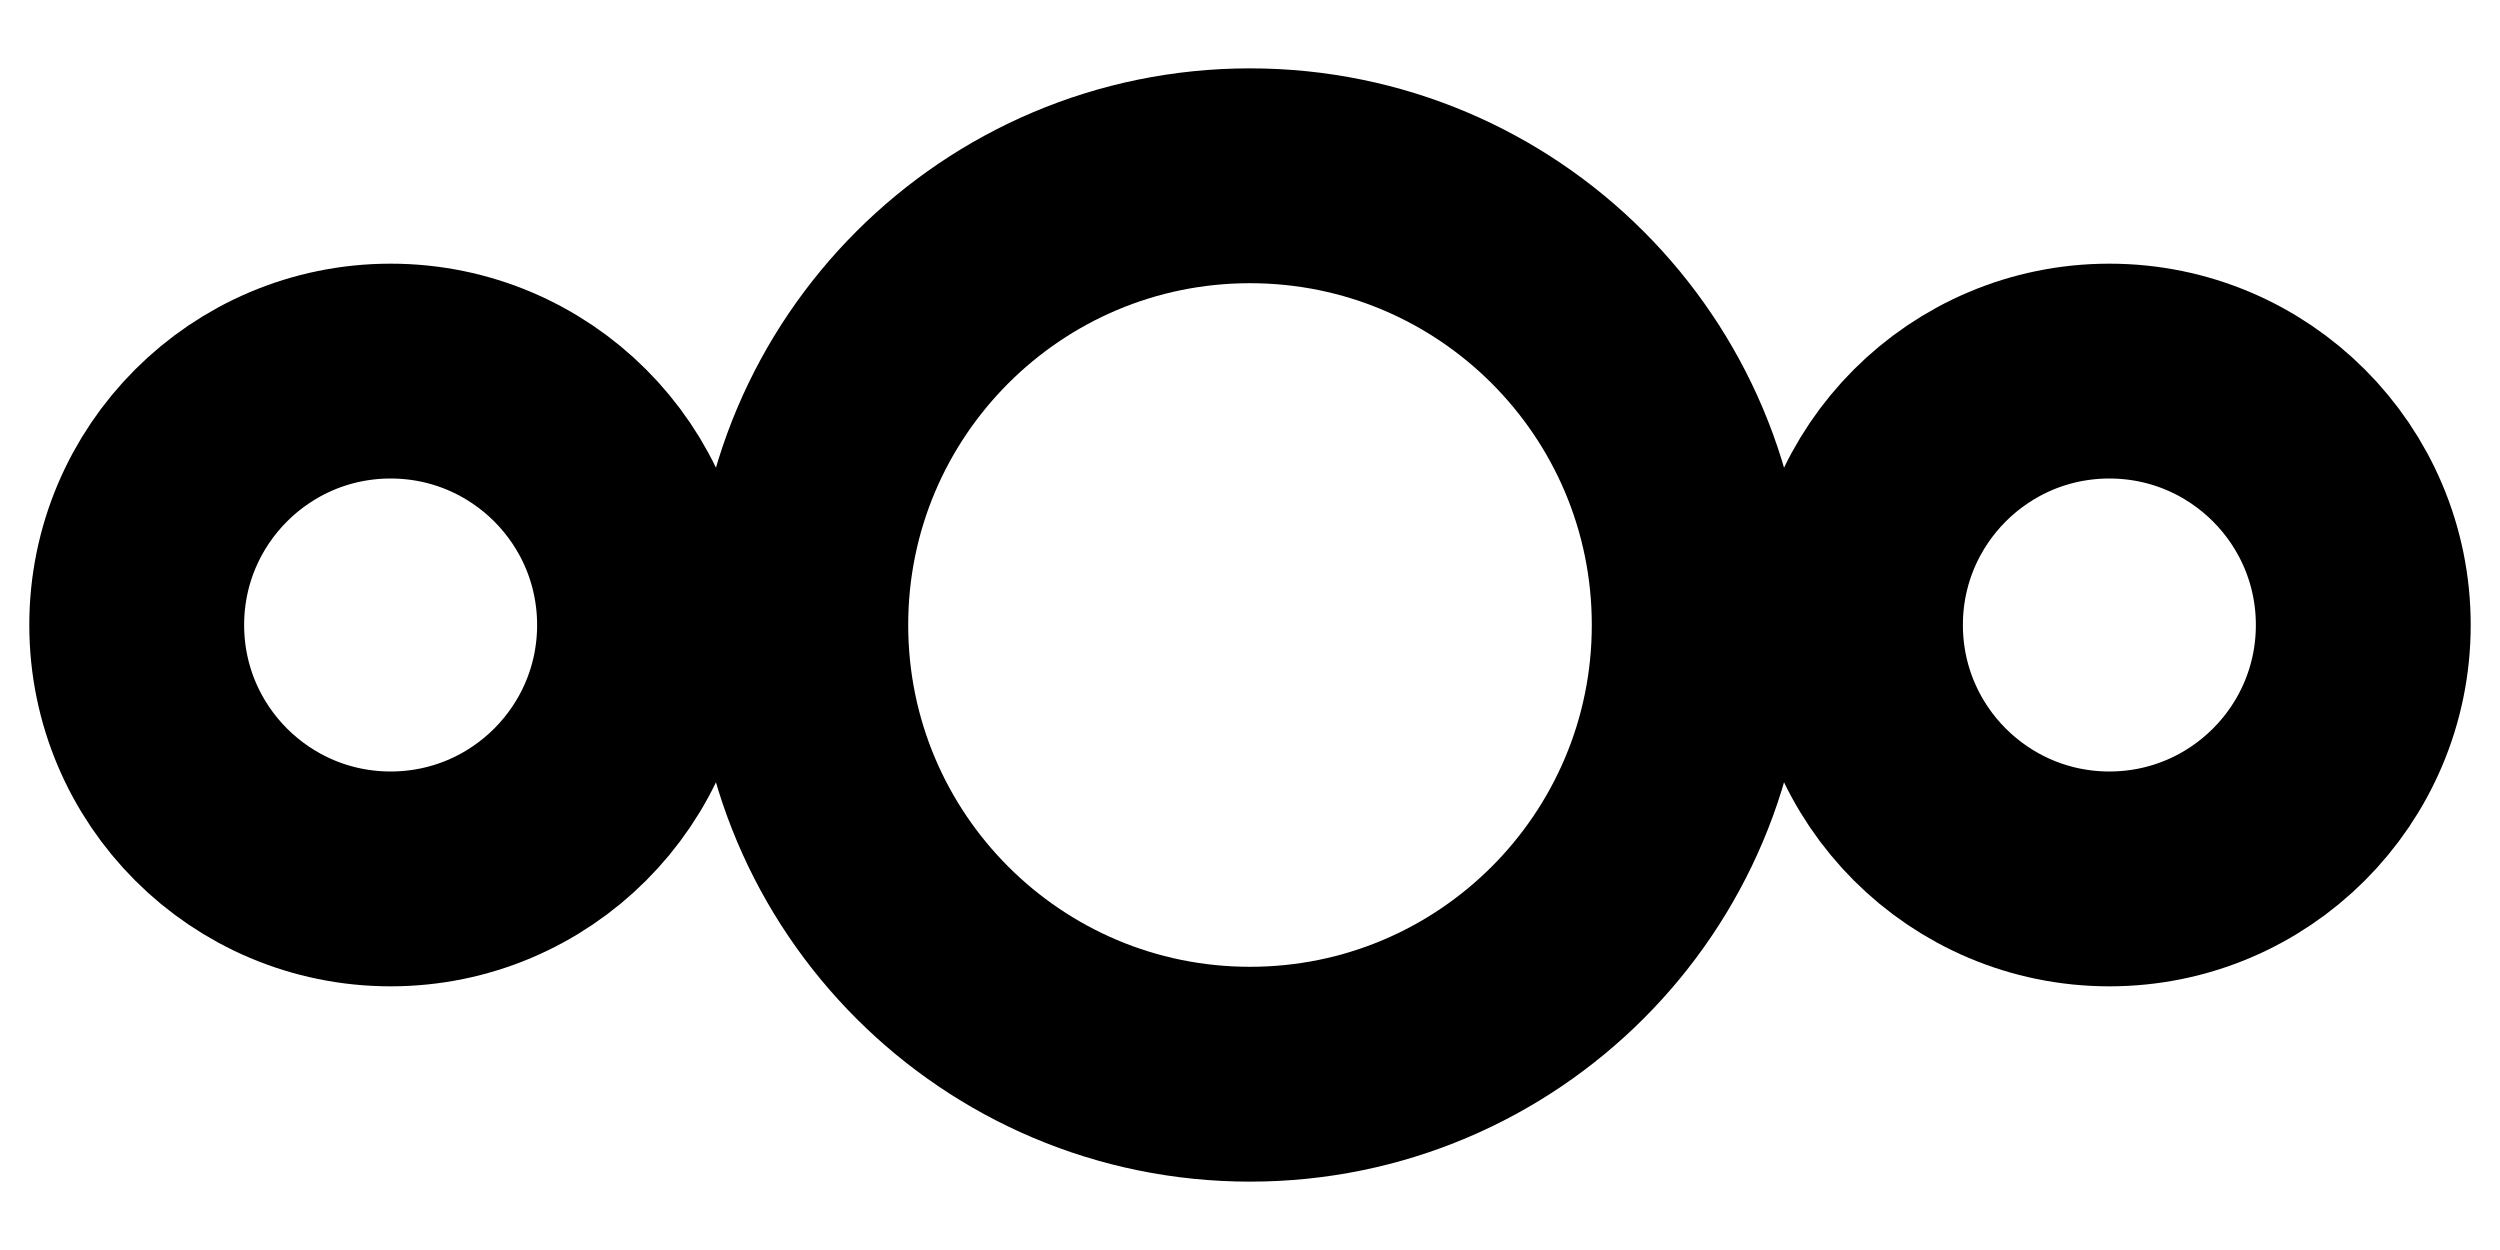 <svg width="64" height="32" viewBox="0 0 64 32" fill="none" xmlns="http://www.w3.org/2000/svg">
  <path
    d="M10 22.5C13.59 22.5 16.5 19.59 16.5 16C16.5 12.41 13.59 9.5 10 9.5C6.41 9.5 3.5 12.41 3.5 16C3.5 19.59 6.41 22.5 10 22.5Z"
    stroke="black" stroke-width="5.5"/>
  <path
    d="M54 22.5C57.59 22.5 60.5 19.59 60.5 16C60.5 12.41 57.59 9.5 54 9.5C50.41 9.5 47.5 12.41 47.5 16C47.5 19.59 50.41 22.5 54 22.5Z"
    stroke="black" stroke-width="5.5"/>
  <path
    d="M32 27.5C38.351 27.5 43.5 22.351 43.5 16C43.5 9.649 38.351 4.5 32 4.5C25.649 4.5 20.5 9.649 20.5 16C20.5 22.351 25.649 27.5 32 27.5Z"
    stroke="black" stroke-width="5.5"/>
</svg>
